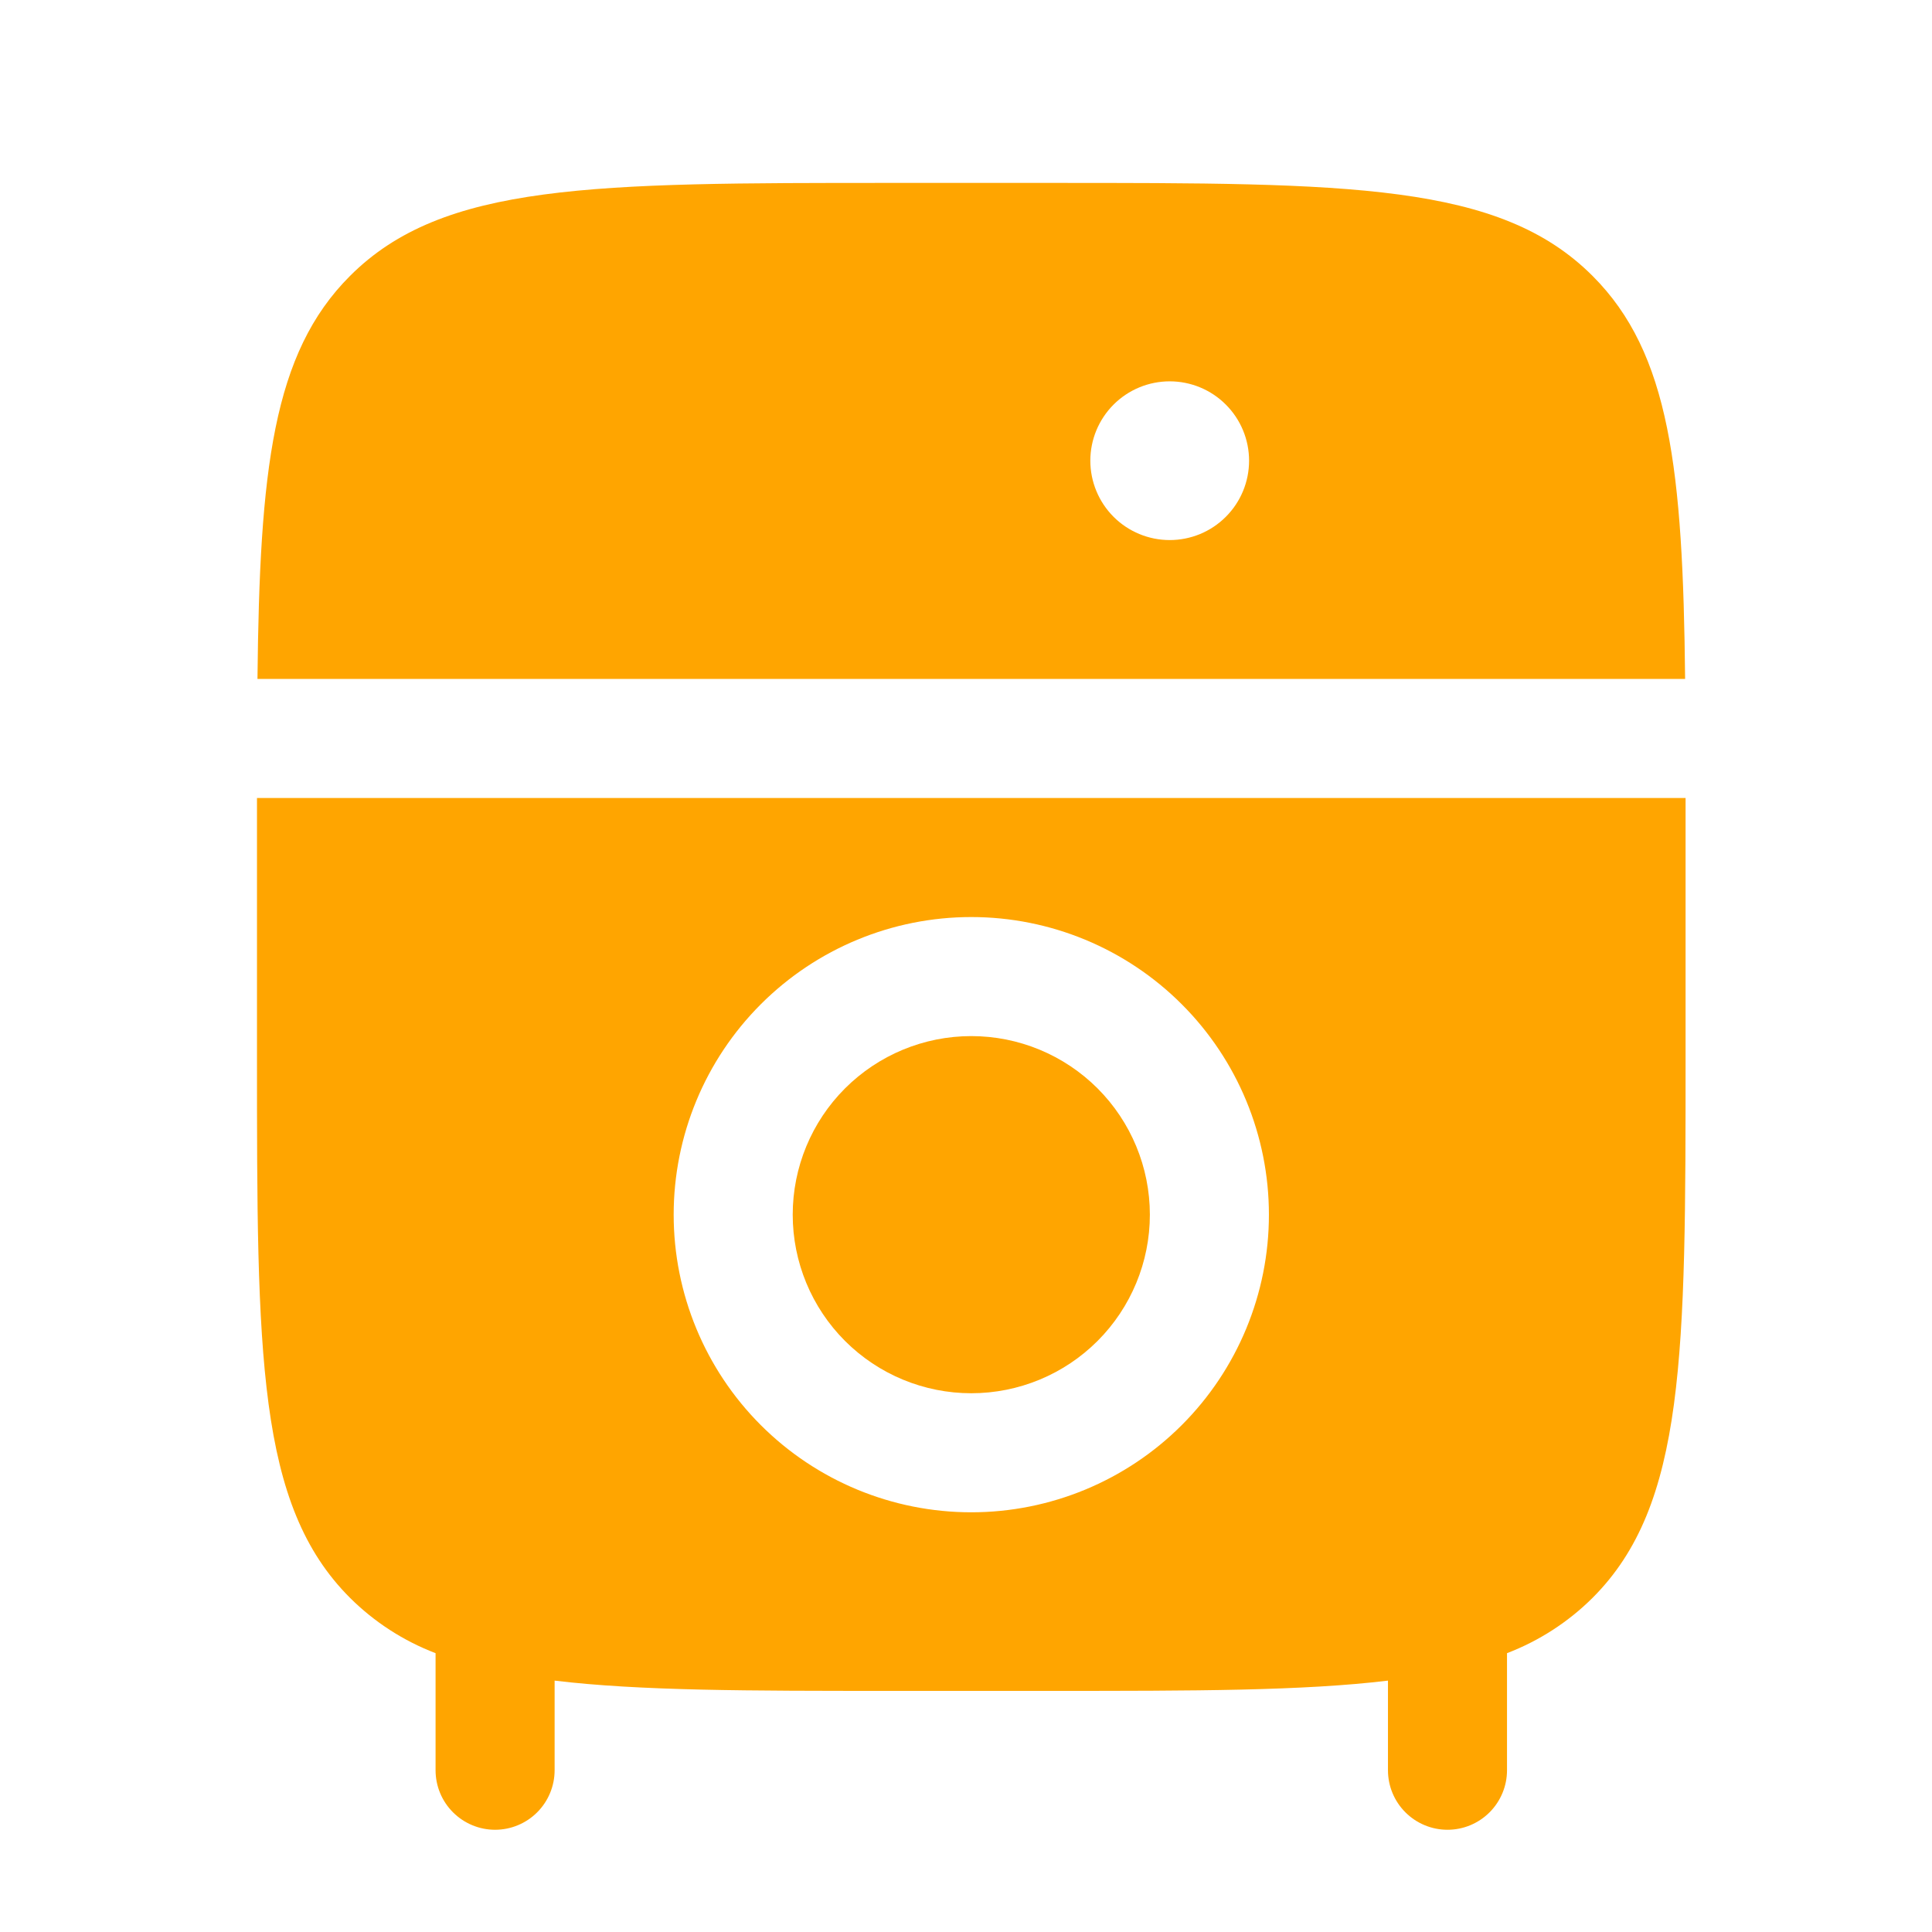 <svg width="71" height="71" viewBox="0 0 71 71" fill="none" xmlns="http://www.w3.org/2000/svg">
<path fillRule="evenodd" clipRule="evenodd" d="M61.927 24.951H9.462C9.541 17.263 10.019 12.981 12.863 10.14C16.278 6.722 21.779 6.722 32.778 6.722H38.611C49.61 6.722 55.111 6.722 58.526 10.14C61.37 12.981 61.848 17.263 61.927 24.951ZM17.465 16.93C17.465 16.35 17.696 15.794 18.106 15.384C18.516 14.973 19.073 14.743 19.653 14.743H28.403C28.983 14.743 29.539 14.973 29.95 15.384C30.36 15.794 30.59 16.35 30.59 16.93C30.59 17.511 30.36 18.067 29.95 18.477C29.539 18.887 28.983 19.118 28.403 19.118H19.653C19.073 19.118 18.516 18.887 18.106 18.477C17.696 18.067 17.465 17.511 17.465 16.93ZM42.986 19.847C43.76 19.847 44.502 19.54 45.048 18.993C45.596 18.446 45.903 17.704 45.903 16.93C45.903 16.157 45.596 15.415 45.048 14.868C44.502 14.321 43.76 14.014 42.986 14.014C42.212 14.014 41.471 14.321 40.924 14.868C40.377 15.415 40.069 16.157 40.069 16.93C40.069 17.704 40.377 18.446 40.924 18.993C41.471 19.54 42.212 19.847 42.986 19.847ZM54.653 16.93C54.653 17.704 54.346 18.446 53.798 18.993C53.252 19.54 52.51 19.847 51.736 19.847C50.962 19.847 50.221 19.54 49.674 18.993C49.127 18.446 48.819 17.704 48.819 16.93C48.819 16.157 49.127 15.415 49.674 14.868C50.221 14.321 50.962 14.014 51.736 14.014C52.51 14.014 53.252 14.321 53.798 14.868C54.346 15.415 54.653 16.157 54.653 16.93Z" fill="#FFA500"/>
<path d="M29.132 44.639C29.132 42.898 29.823 41.229 31.054 39.998C32.285 38.768 33.954 38.076 35.694 38.076C37.435 38.076 39.104 38.768 40.335 39.998C41.565 41.229 42.257 42.898 42.257 44.639C42.257 46.379 41.565 48.048 40.335 49.279C39.104 50.51 37.435 51.201 35.694 51.201C33.954 51.201 32.285 50.51 31.054 49.279C29.823 48.048 29.132 46.379 29.132 44.639Z" fill="#FFA500"/>
<path fillRule="evenodd" clipRule="evenodd" d="M9.444 29.326H61.944V38.805C61.944 49.804 61.944 55.305 58.526 58.72C57.631 59.61 56.56 60.302 55.382 60.753V65.055C55.382 65.635 55.151 66.192 54.741 66.602C54.331 67.012 53.775 67.243 53.194 67.243C52.614 67.243 52.058 67.012 51.648 66.602C51.237 66.192 51.007 65.635 51.007 65.055V61.762C47.886 62.139 43.879 62.139 38.611 62.139H32.778C27.51 62.139 23.503 62.139 20.382 61.762V65.055C20.382 65.635 20.151 66.192 19.741 66.602C19.331 67.012 18.774 67.243 18.194 67.243C17.614 67.243 17.058 67.012 16.648 66.602C16.237 66.192 16.007 65.635 16.007 65.055V60.753C14.828 60.302 13.757 59.61 12.863 58.72C9.444 55.305 9.444 49.804 9.444 38.805V29.326ZM35.694 33.701C32.794 33.701 30.012 34.853 27.96 36.905C25.909 38.956 24.757 41.738 24.757 44.639C24.757 47.539 25.909 50.322 27.96 52.373C30.012 54.424 32.794 55.576 35.694 55.576C38.595 55.576 41.377 54.424 43.428 52.373C45.48 50.322 46.632 47.539 46.632 44.639C46.632 41.738 45.48 38.956 43.428 36.905C41.377 34.853 38.595 33.701 35.694 33.701Z" fill="#FFA500"/>
</svg>

